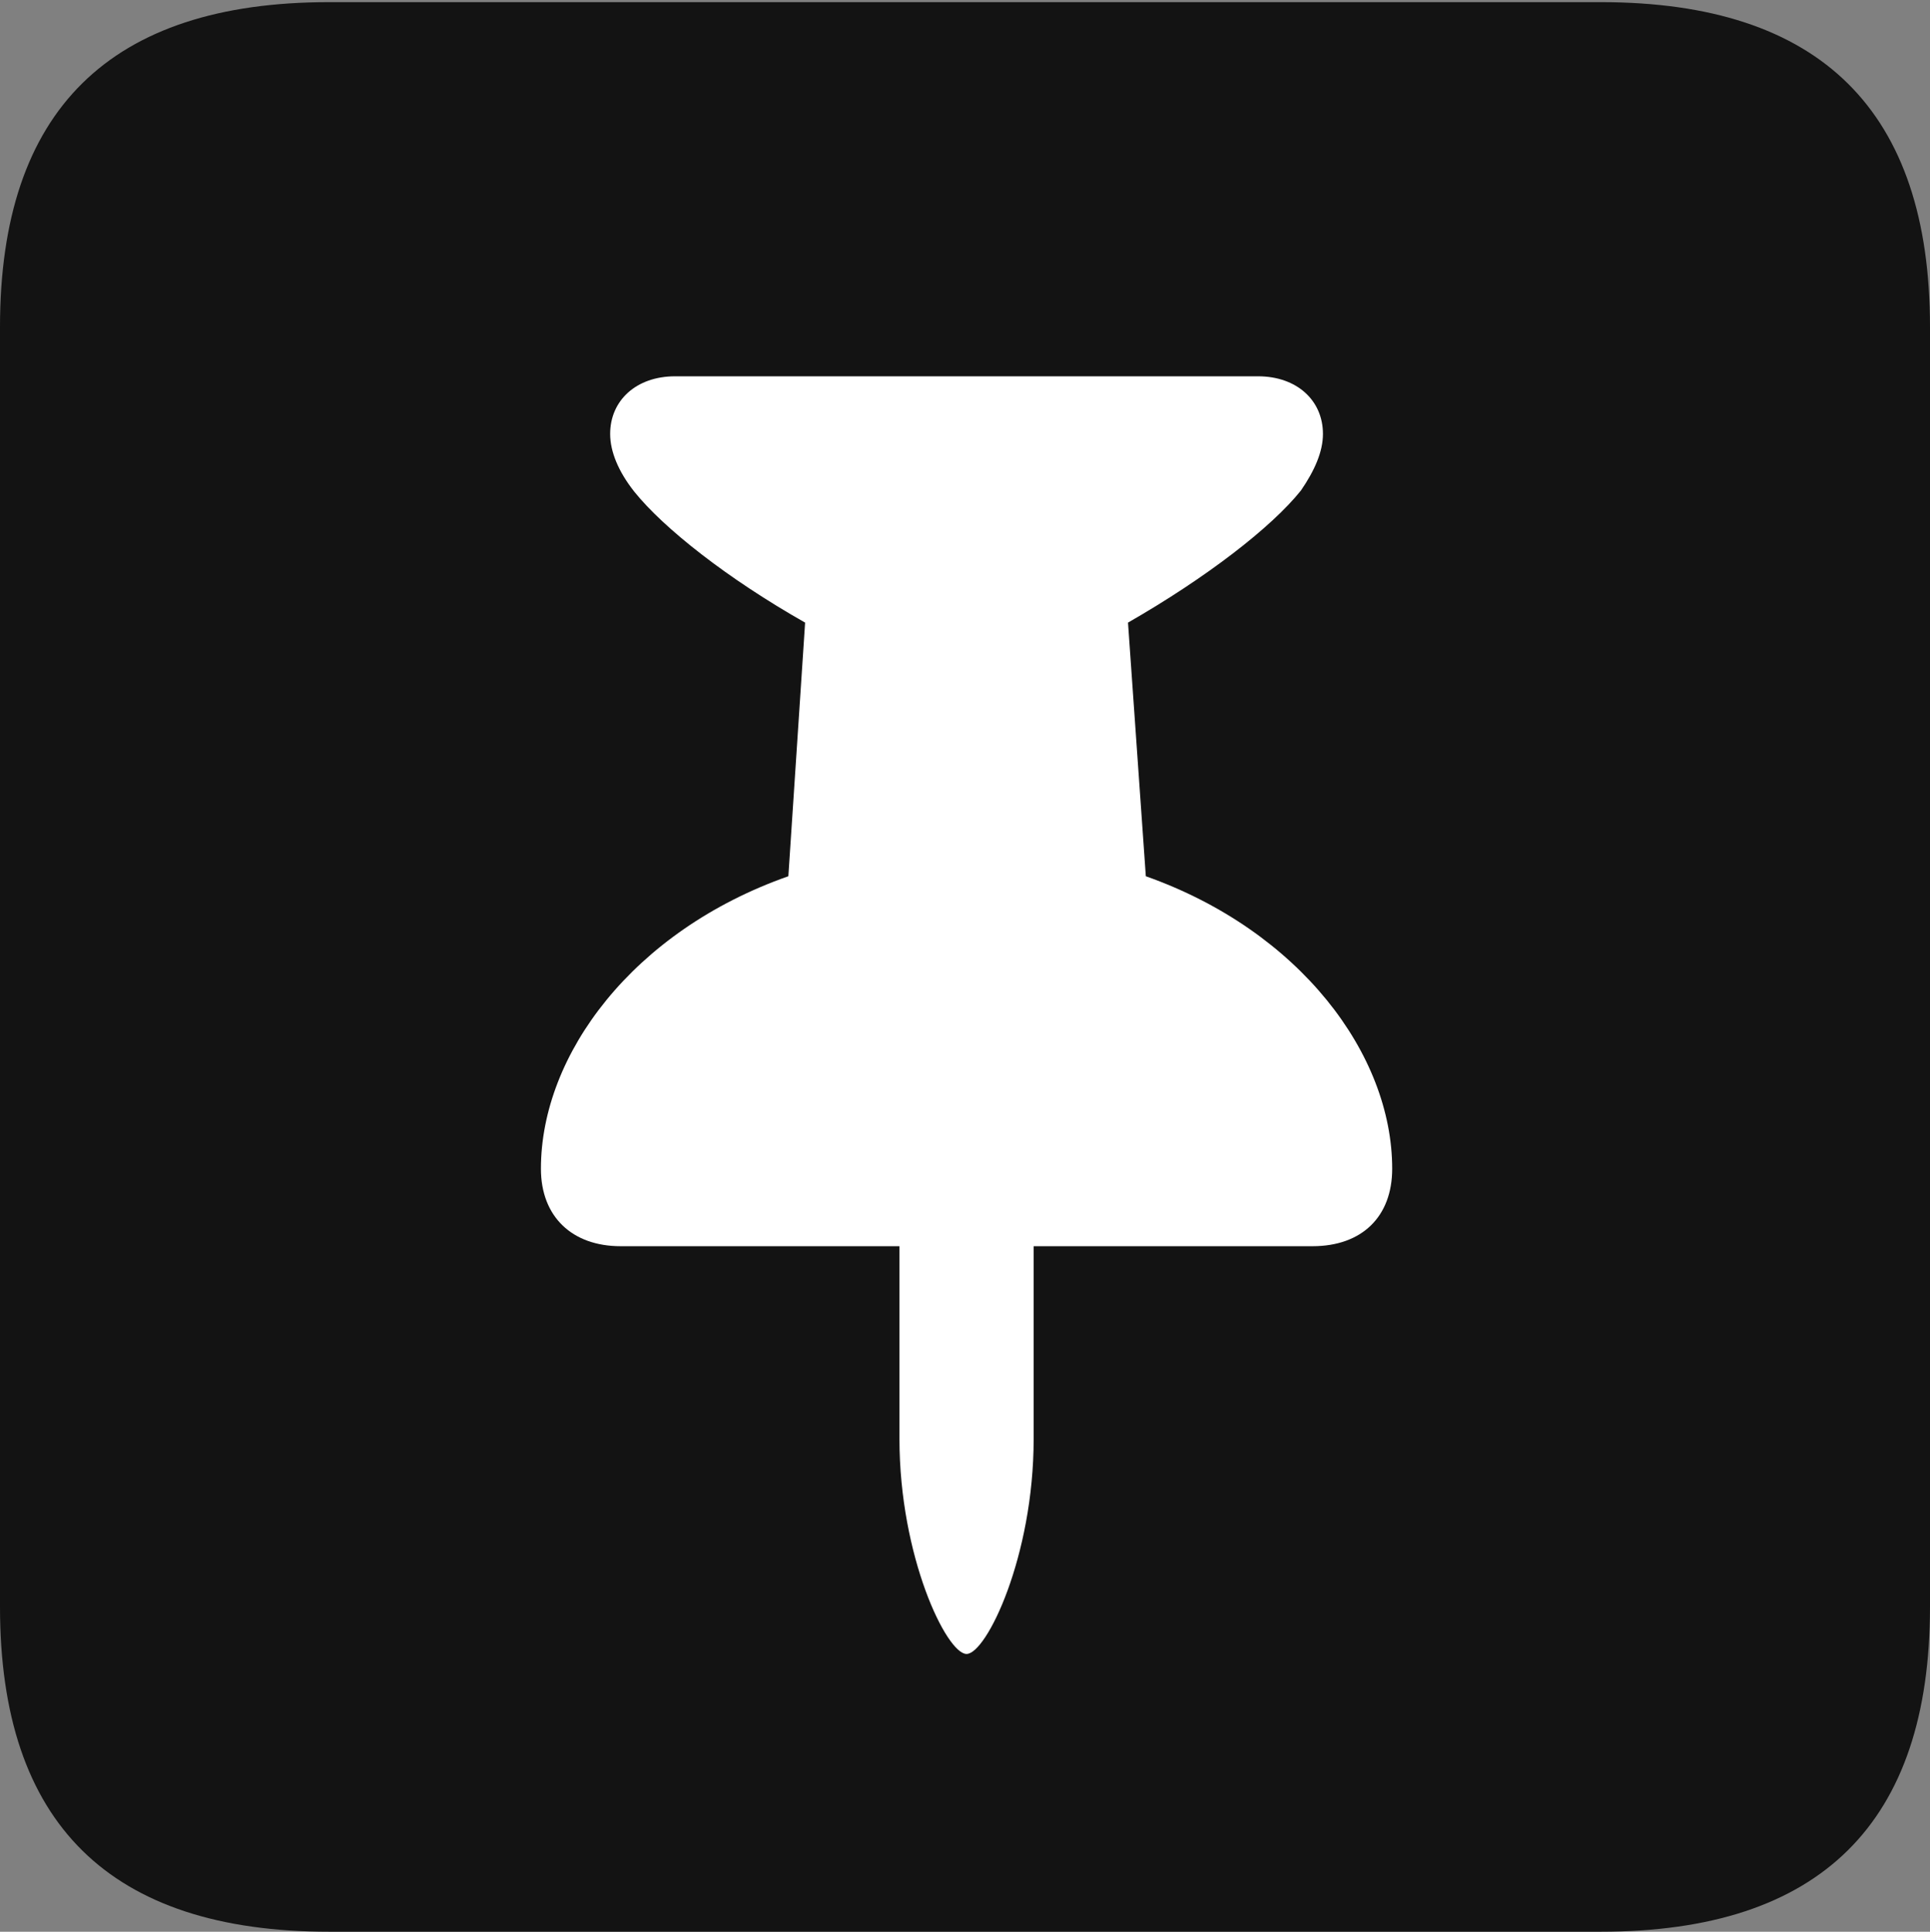 <?xml version="1.0" encoding="UTF-8"?>
<!--Generator: Apple Native CoreSVG 175.5-->
<!DOCTYPE svg
PUBLIC "-//W3C//DTD SVG 1.1//EN"
       "http://www.w3.org/Graphics/SVG/1.1/DTD/svg11.dtd">
<svg version="1.1" xmlns="http://www.w3.org/2000/svg" xmlns:xlink="http://www.w3.org/1999/xlink" width="17.979" height="17.998">
 <rect width="100%" height="100%" fill="#808080" stroke="none"/>
 <g>
  <rect height="17.998" opacity="0" width="17.979" x="0" y="0"/>
  <path d="M3.066 17.998L14.912 17.998C16.963 17.998 17.979 16.982 17.979 14.971L17.979 3.047C17.979 1.035 16.963 0.02 14.912 0.02L3.066 0.02C1.025 0.02 0 1.025 0 3.047L0 14.971C0 16.992 1.025 17.998 3.066 17.998Z" fill="#000000" fill-opacity="0.85"/>
  <path d="M5.039 10.889C5.039 9.824 5.898 8.672 7.344 8.164L7.5 5.801C6.777 5.391 6.182 4.922 5.908 4.58C5.762 4.395 5.684 4.209 5.684 4.043C5.684 3.73 5.928 3.506 6.289 3.506L11.719 3.506C12.08 3.506 12.324 3.73 12.324 4.043C12.324 4.209 12.246 4.385 12.119 4.57C11.846 4.912 11.24 5.381 10.508 5.801L10.674 8.164C12.109 8.672 12.969 9.824 12.969 10.889C12.969 11.338 12.685 11.611 12.227 11.611L9.629 11.611L9.629 13.408C9.629 14.502 9.189 15.41 9.004 15.41C8.818 15.41 8.379 14.502 8.379 13.408L8.379 11.611L5.781 11.611C5.332 11.611 5.039 11.338 5.039 10.889Z" fill="#ffffff"/>
 </g>
</svg>
